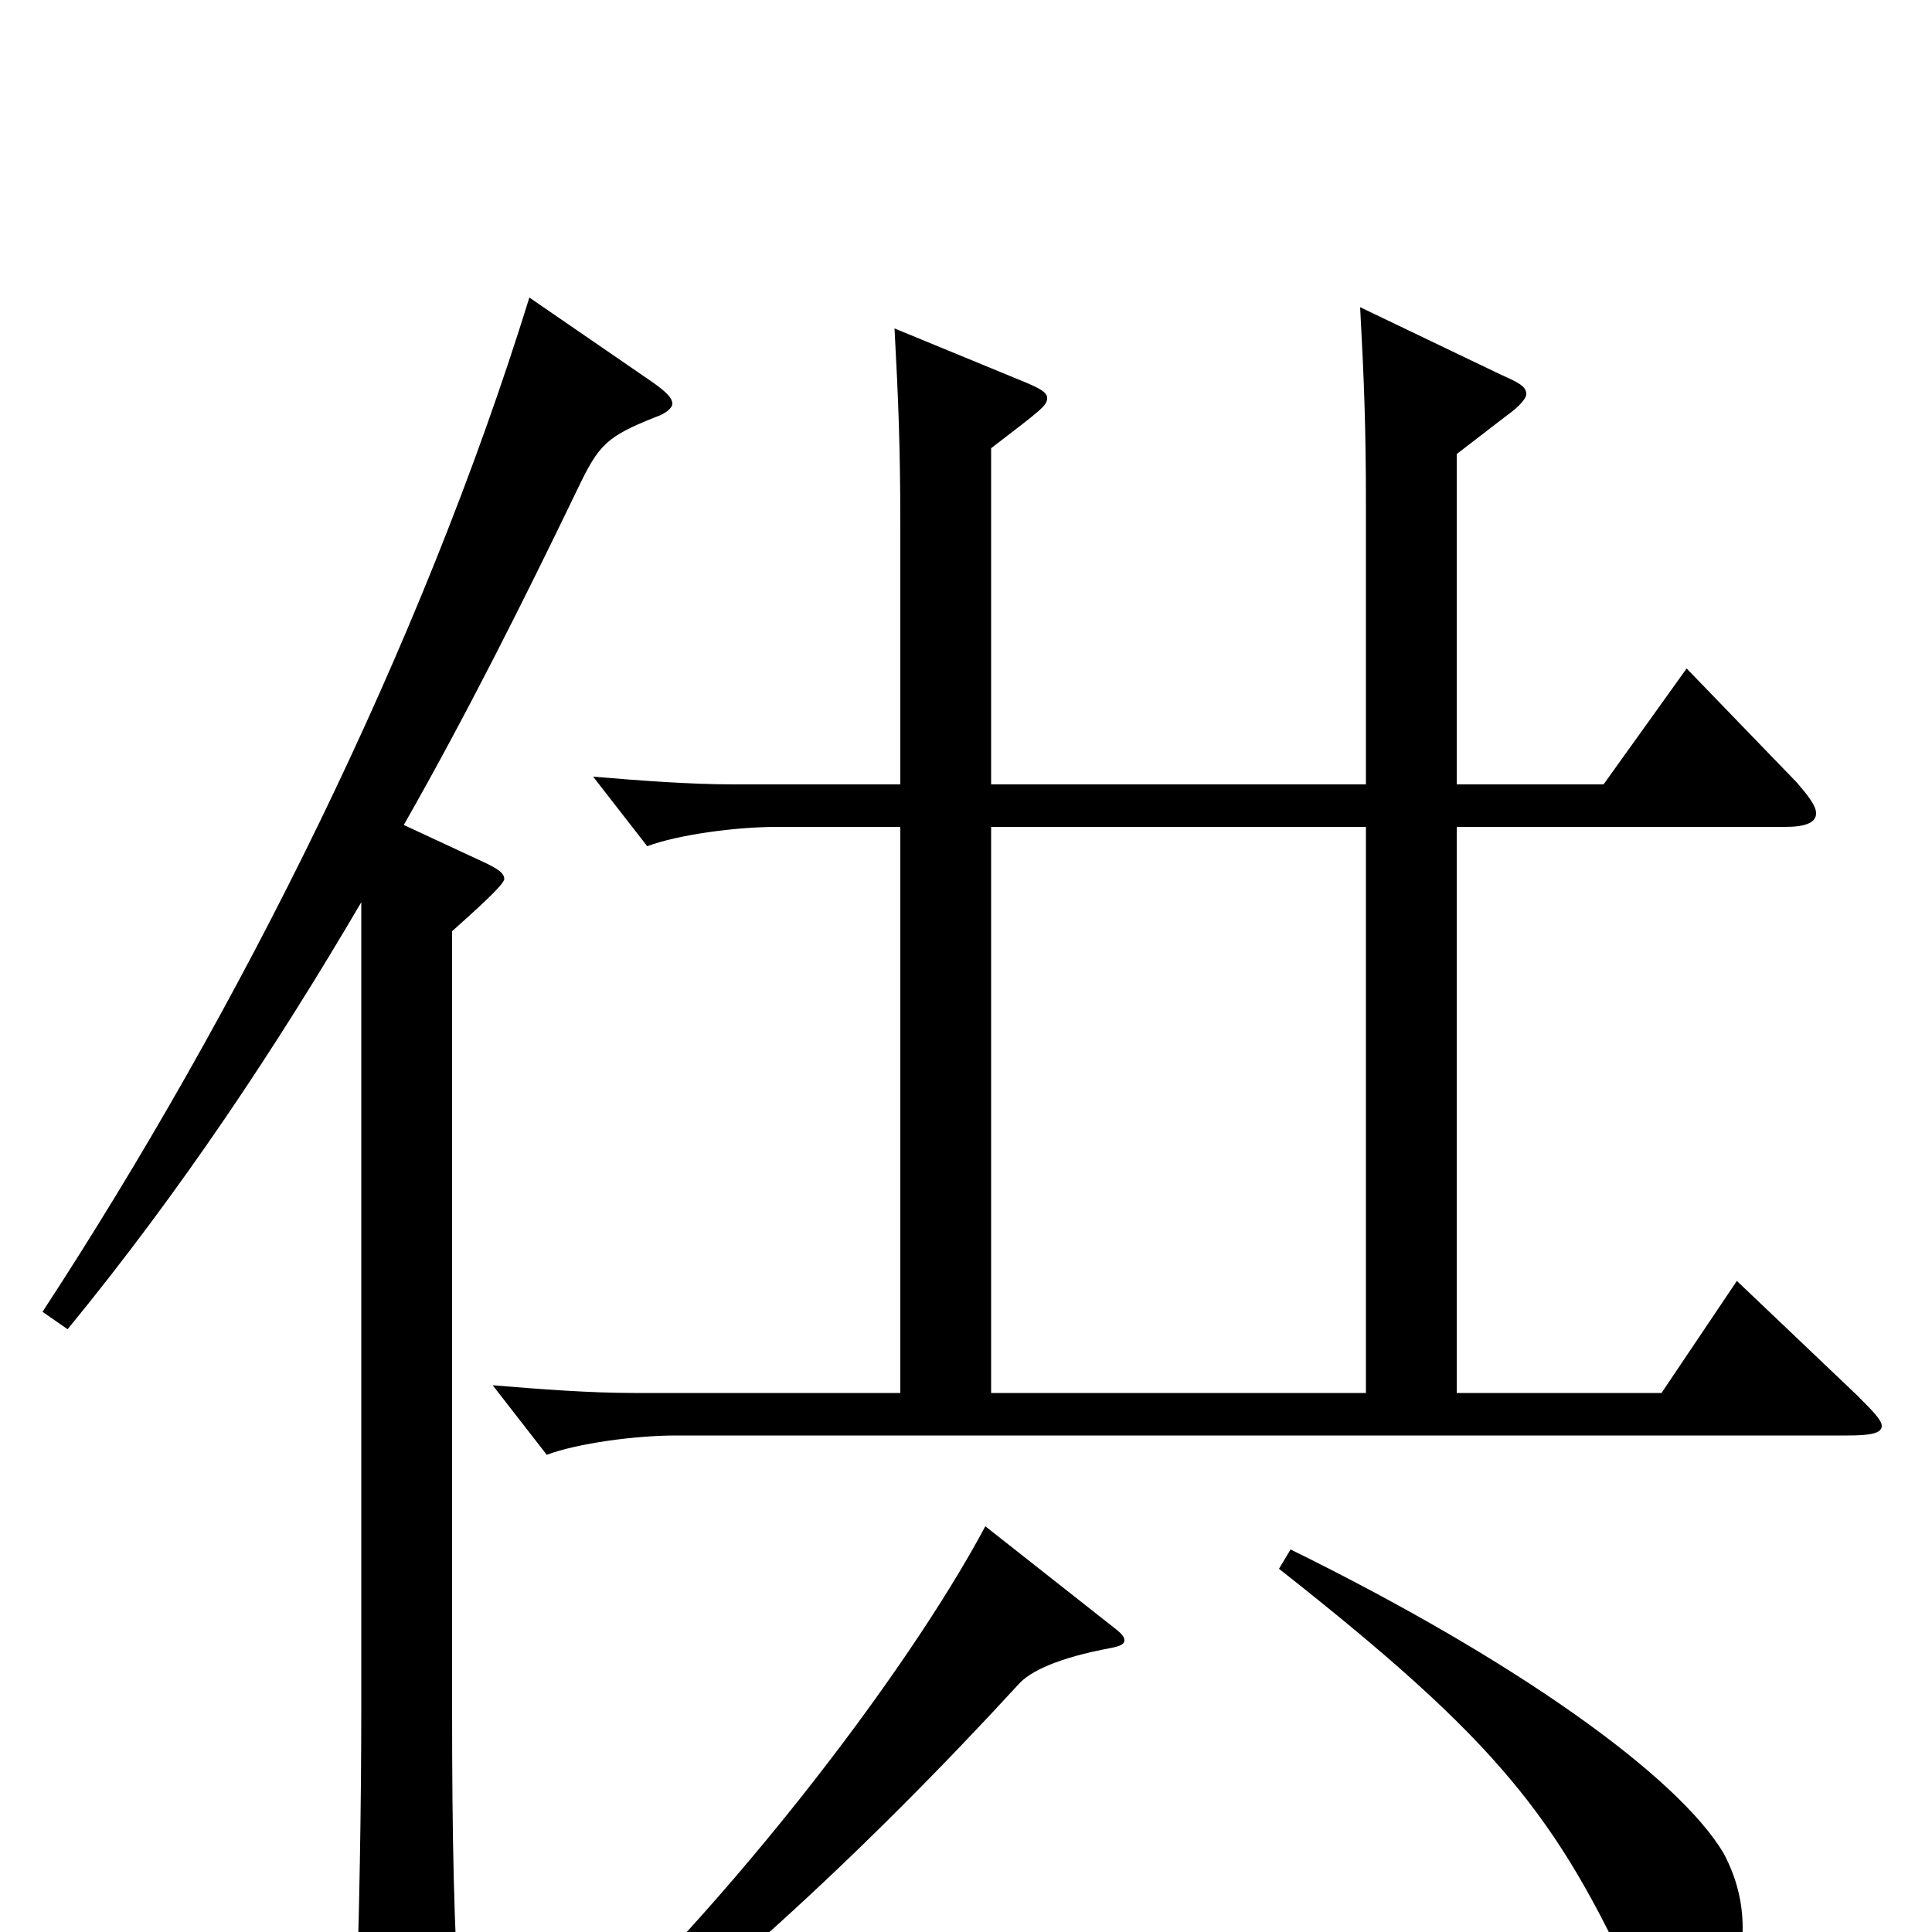 <svg xmlns="http://www.w3.org/2000/svg" viewBox="0 -1000 1000 1000">
	<path fill="#000000" d="M899 -337L860 -279H754V-572H924C934 -572 940 -574 940 -579C940 -583 936 -588 930 -595L873 -654L830 -594H754V-765L780 -785C787 -790 790 -794 790 -796C790 -800 786 -802 777 -806L704 -841C706 -804 707 -779 707 -739V-594H513V-768C539 -788 542 -790 542 -794C542 -797 538 -799 531 -802L463 -830C465 -793 466 -768 466 -728V-594H380C357 -594 331 -596 307 -598L335 -562C351 -568 381 -572 402 -572H466V-279H328C305 -279 279 -281 255 -283L283 -247C299 -253 329 -257 350 -257H956C968 -257 974 -258 974 -262C974 -265 969 -270 961 -278ZM513 -279V-572H707V-279ZM274 -846C218 -665 124 -477 22 -321L35 -312C94 -384 143 -458 187 -533V-117C187 -65 186 -8 184 51V60C184 77 186 83 193 83C198 83 205 81 214 77C235 68 238 64 238 51V43C235 -2 234 -47 234 -115V-518C244 -527 261 -542 261 -545C261 -548 258 -550 252 -553L209 -573C242 -631 271 -689 299 -747C310 -770 314 -774 339 -784C345 -786 348 -789 348 -791C348 -794 345 -797 338 -802ZM662 -188C775 -99 806 -60 847 30C854 46 861 52 872 52C886 52 902 27 902 -2C902 -15 899 -28 892 -41C868 -81 784 -141 668 -198ZM510 -210C470 -135 373 -6 270 85L278 94C355 45 448 -42 527 -128C533 -135 548 -142 575 -147C580 -148 582 -149 582 -151C582 -153 580 -155 576 -158Z"/>
</svg>